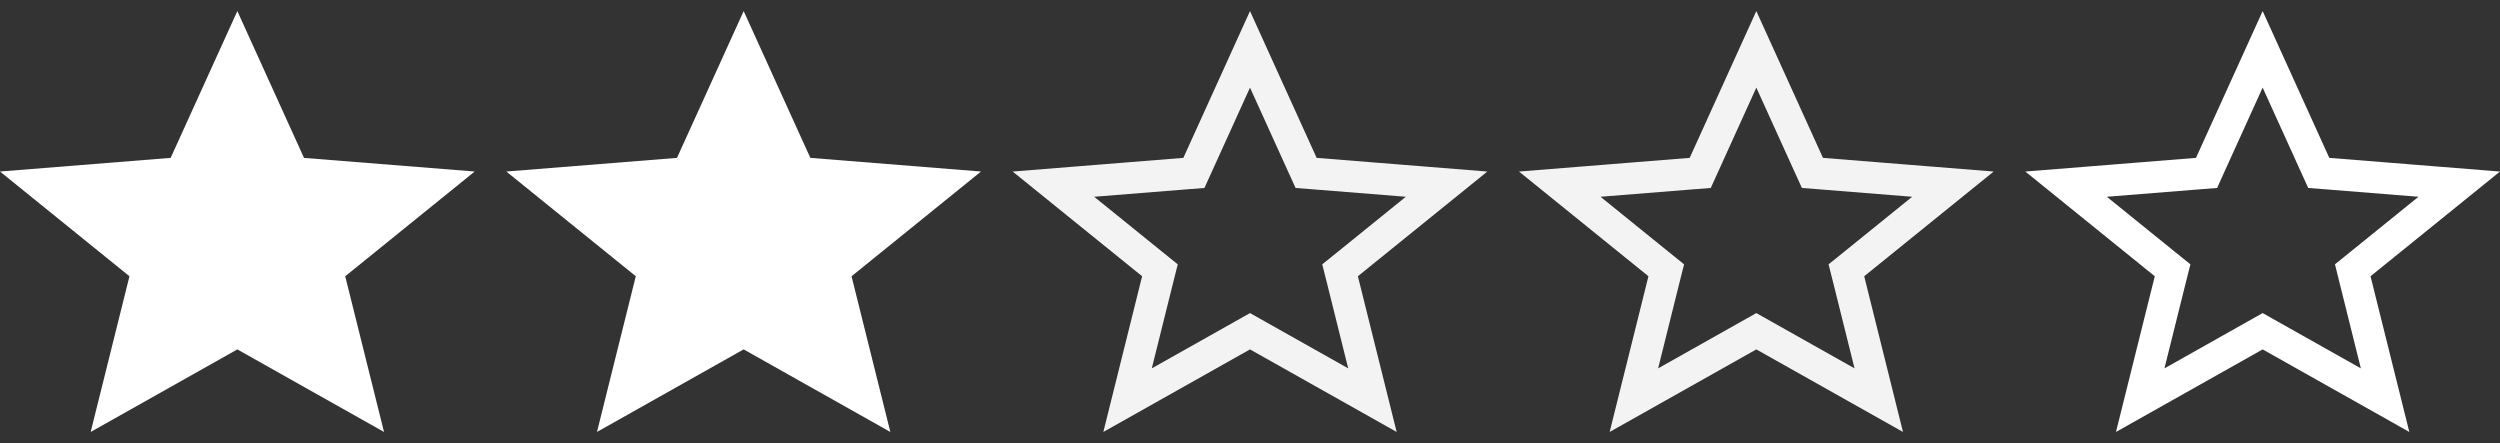 <svg fill="none" height="14" width="79" xmlns="http://www.w3.org/2000/svg"><rect width="100%" height="100%" fill="#333333" stroke="none"/><path d="m7.5 11.041 4.635 2.609-1.226-4.92 4.091-3.31-5.393-.43-2.107-4.64-2.107 4.639-5.393.431 4.091 3.31-1.226 4.92zm16 0 4.635 2.609-1.226-4.92 4.091-3.31-5.393-.431-2.107-4.639-2.107 4.639-5.393.431 4.091 3.309-1.226 4.92 4.635-2.609z" fill="#fff"/><path d="m55.745 10.605-.245-.138-.245.138-3.624 2.04.945-3.794.078-.31-.248-.2-3.118-2.522 4.145-.332.294-.023.122-.268 1.651-3.637 1.651 3.637.122.268.294.023 4.145.332-3.118 2.522-.248.2.078.31.945 3.794zm-16 0-.245-.138-.245.138-3.624 2.04.945-3.794.078-.31-.248-.2-3.118-2.522 4.145-.332.294-.023.122-.268 1.651-3.637 1.651 3.637.122.268.294.023 4.145.332-3.118 2.522-.248.2.078.31.945 3.794z" stroke="#f3f3f3"/><path d="m71.745 10.605-.245-.138-.245.138-3.624 2.04.945-3.794.078-.31-.248-.2-3.118-2.522 4.145-.332.294-.023.121-.268 1.652-3.637 1.651 3.637.122.268.294.023 4.145.332-3.118 2.522-.247.2.077.31.945 3.794z" stroke="#fff"/></svg>